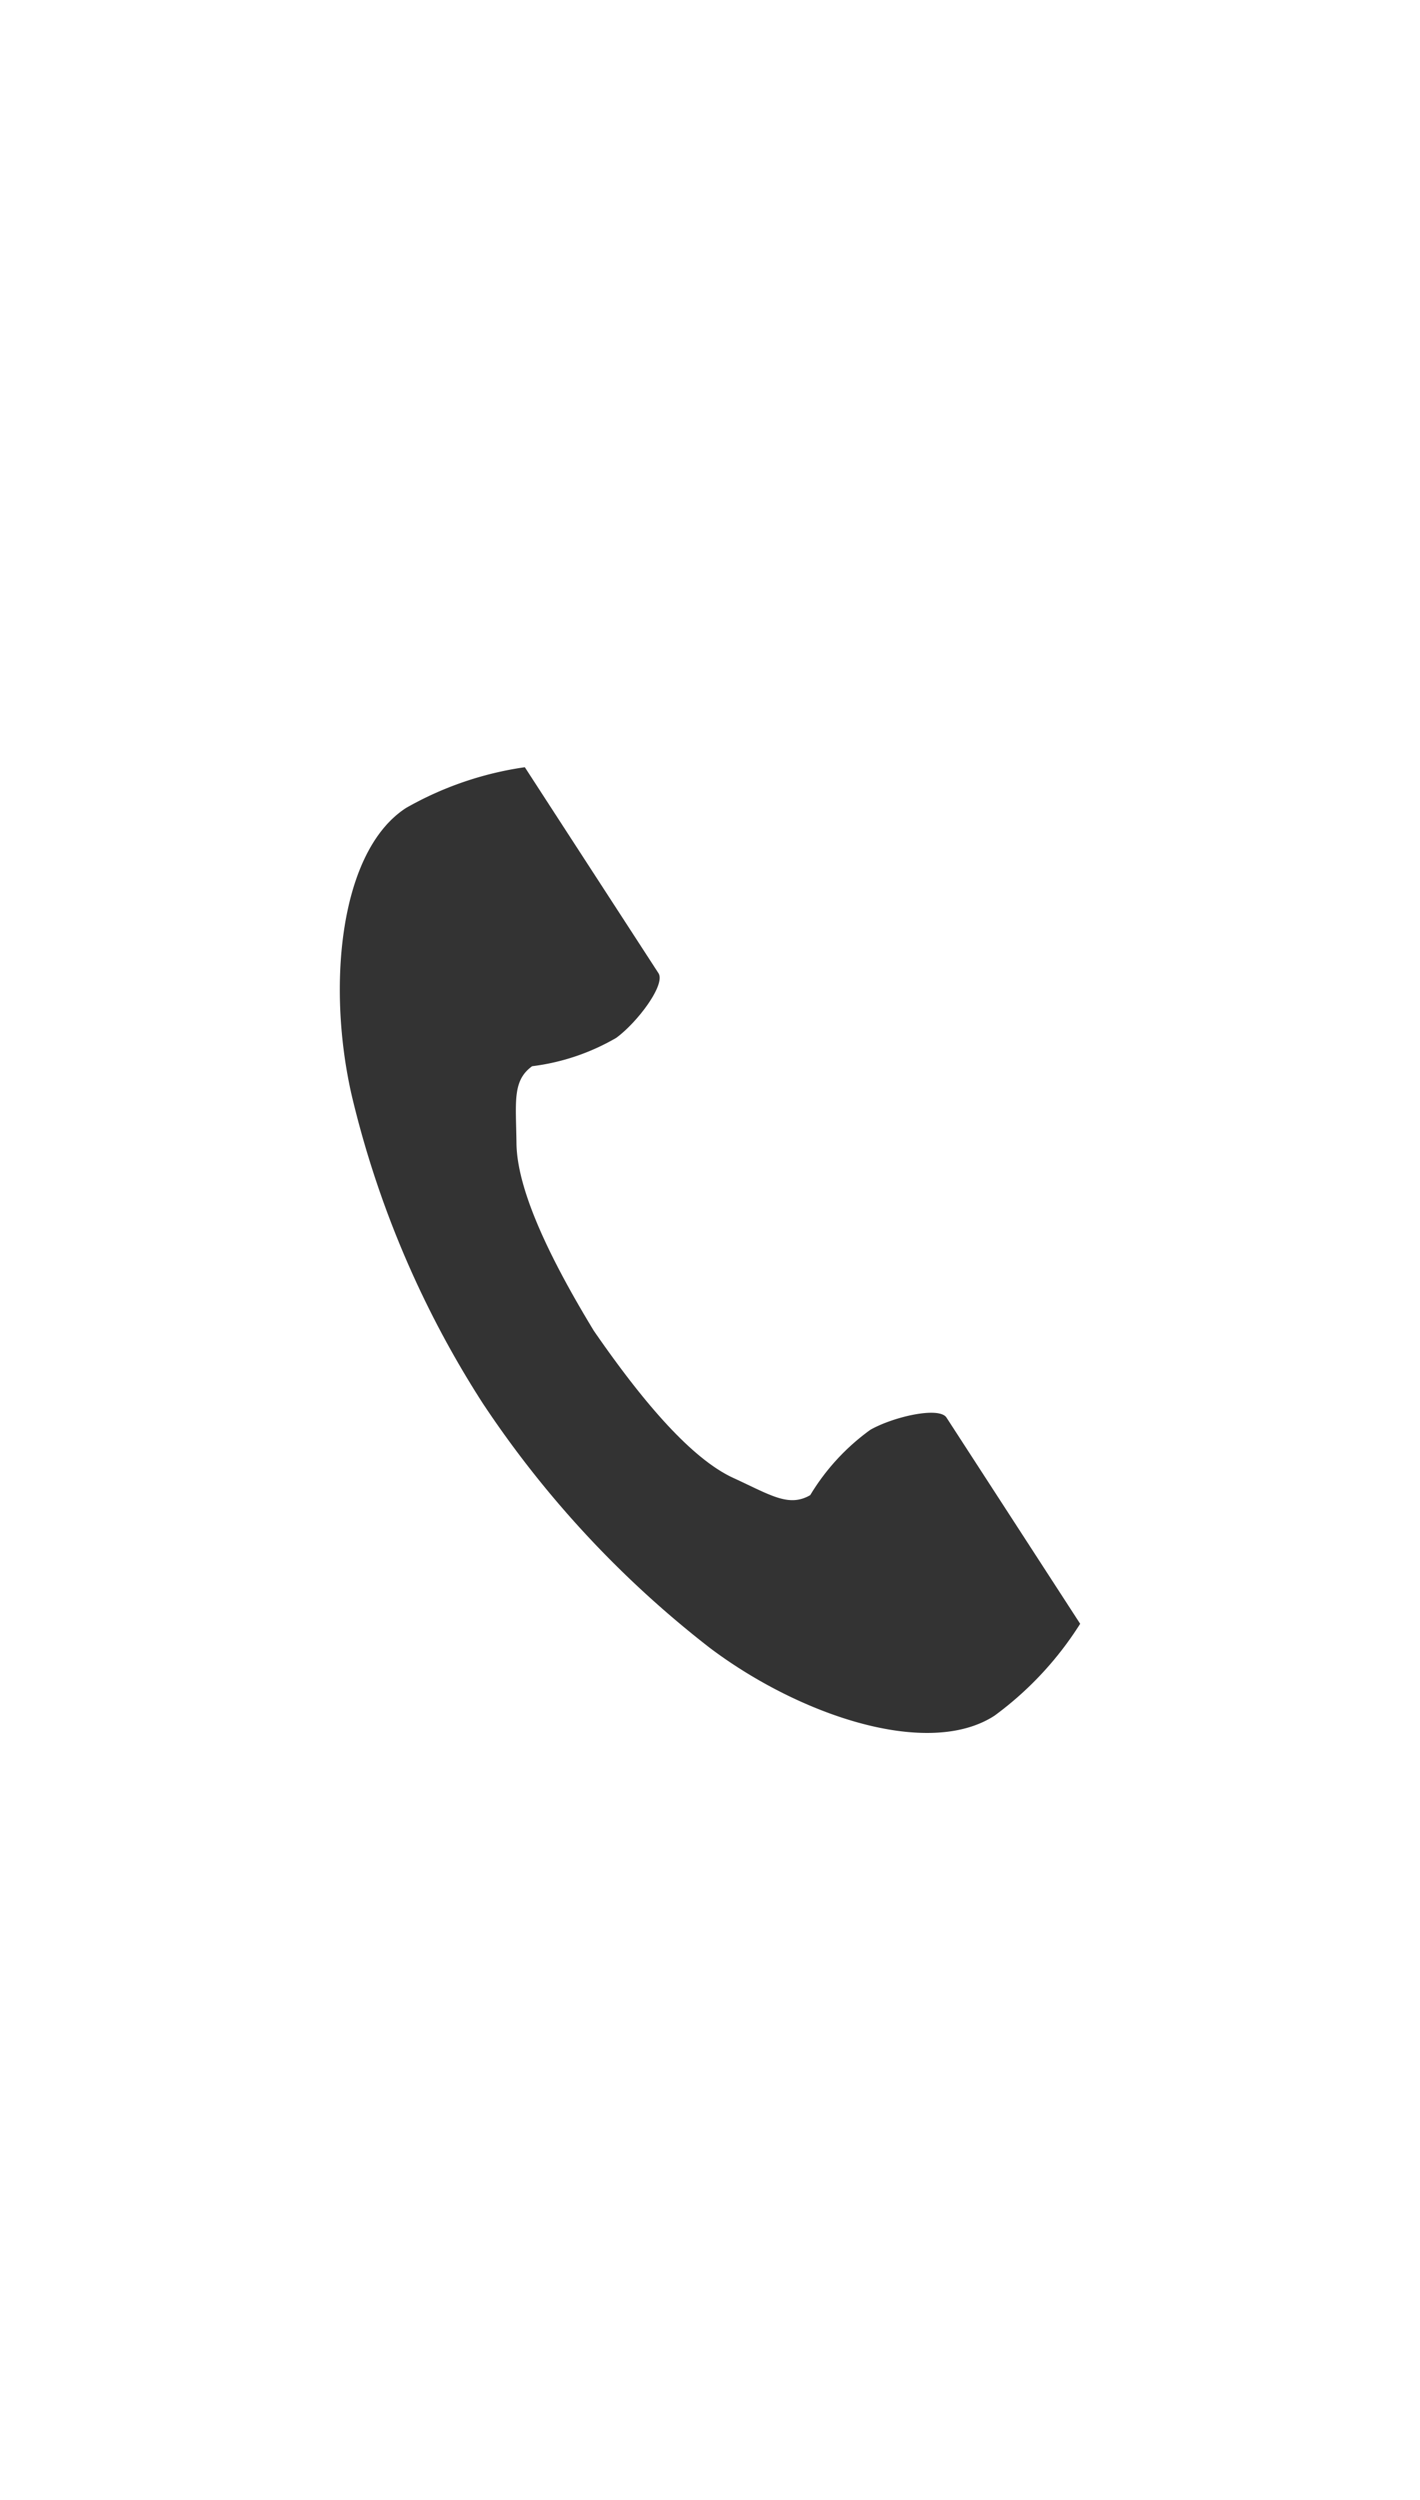 <svg xmlns="http://www.w3.org/2000/svg" xmlns:xlink="http://www.w3.org/1999/xlink" width="50" height="88" viewBox="0 0 50 88">
  <defs>
    <clipPath id="clip-path">
      <rect id="長方形_640" data-name="長方形 640" width="26.07" height="34" fill="#333"/>
    </clipPath>
  </defs>
  <g id="グループ_122" data-name="グループ 122" transform="translate(-100 -8272)">
    <rect id="長方形_132" data-name="長方形 132" width="50" height="88" transform="translate(100 8272)" fill="#fff"/>
    <g id="グループ_117" data-name="グループ 117" transform="translate(111.965 8299)">
      <g id="グループ_116" data-name="グループ 116" clip-path="url(#clip-path)">
        <path id="パス_157" data-name="パス 157" d="M2.331,1.441C-.005,2.956-.464,7.692.418,11.552a34.866,34.866,0,0,0,4.61,10.835,36.209,36.209,0,0,0,8.013,8.628c3.165,2.379,7.676,3.892,10.012,2.377a11.831,11.831,0,0,0,3.016-3.235l-1.255-1.935L21.363,22.9c-.256-.4-1.865-.034-2.682.429a7.779,7.779,0,0,0-2.117,2.3c-.756.437-1.389,0-2.711-.607-1.625-.748-3.453-3.072-4.907-5.176-1.328-2.186-2.7-4.8-2.725-6.592-.016-1.456-.155-2.211.551-2.723a7.78,7.78,0,0,0,2.964-1c.756-.557,1.742-1.878,1.485-2.274L7.77,1.941,6.515.006A11.832,11.832,0,0,0,2.331,1.441" transform="translate(0 0)" fill="#333"/>
      </g>
    </g>
  </g>
</svg>
